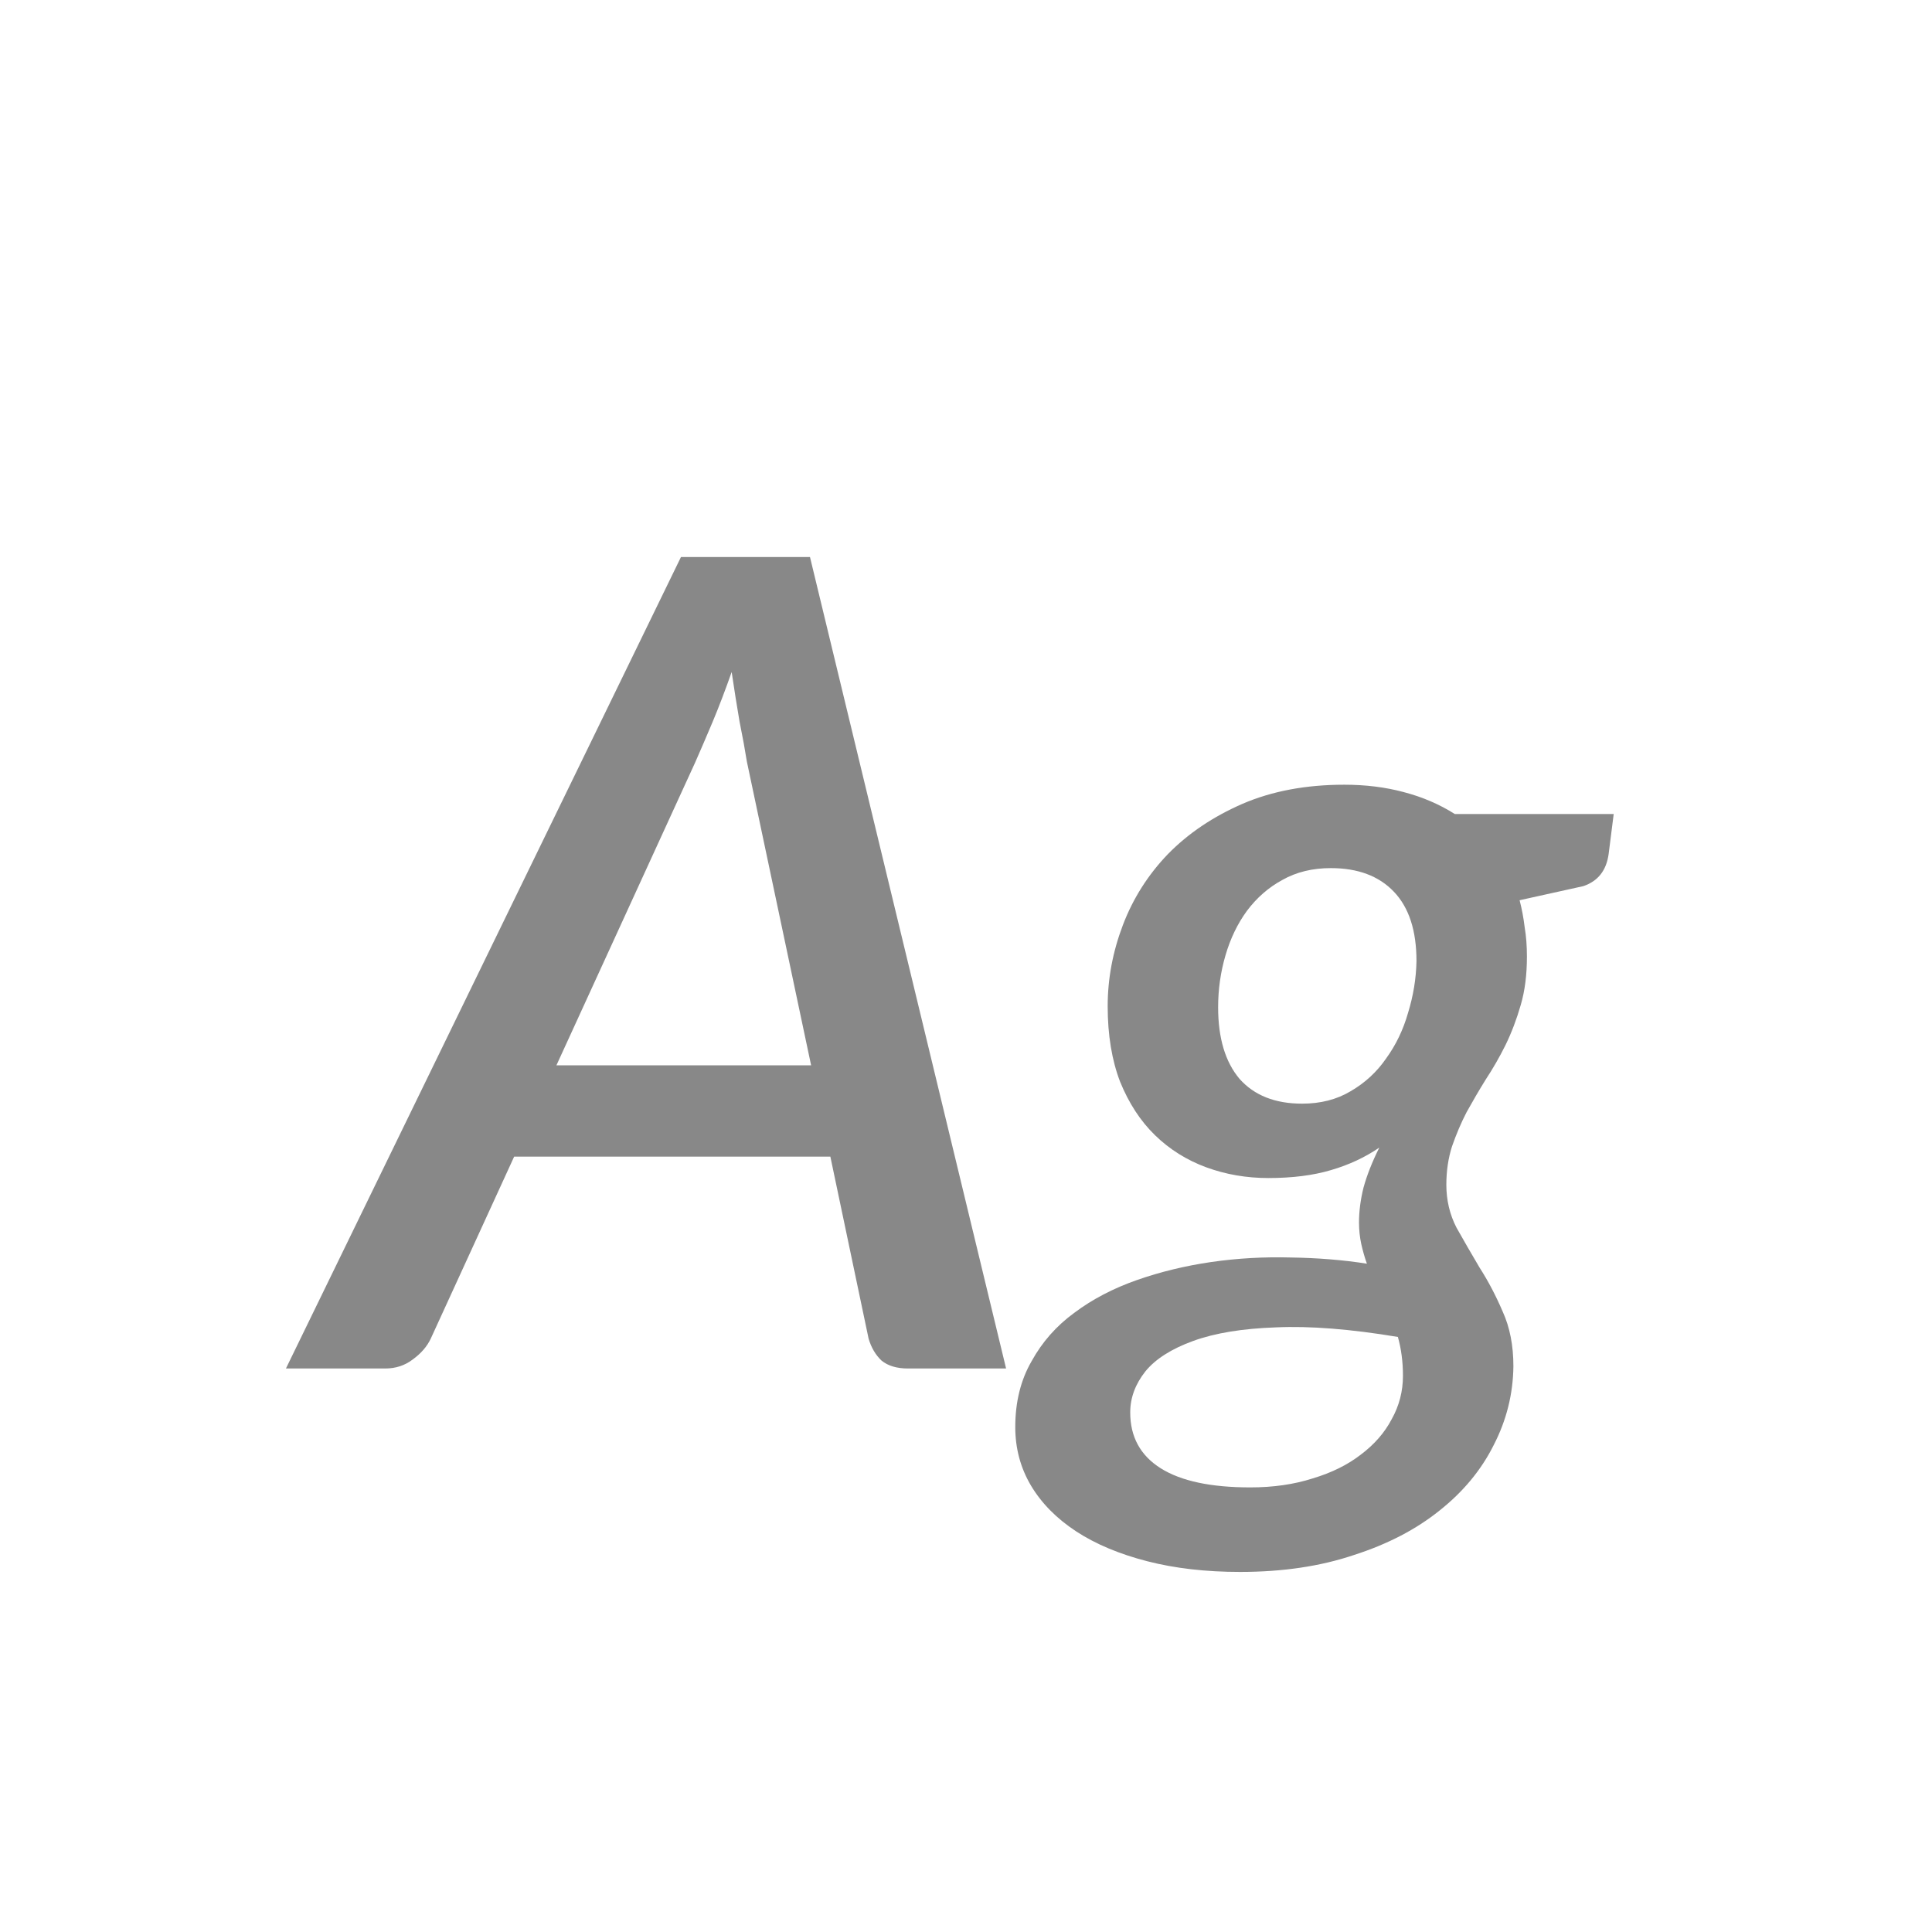 <svg width="24" height="24" viewBox="0 0 24 24" fill="none" xmlns="http://www.w3.org/2000/svg">
<path d="M10.076 13.234L9.278 9.461C9.255 9.316 9.225 9.151 9.187 8.964C9.155 8.777 9.122 8.572 9.089 8.348C9.01 8.572 8.931 8.78 8.851 8.971C8.772 9.158 8.7 9.326 8.634 9.475L6.912 13.234H10.076ZM12.498 17H11.28C11.14 17 11.031 16.967 10.951 16.902C10.877 16.832 10.823 16.741 10.79 16.629L10.315 14.368H6.387L5.351 16.629C5.305 16.727 5.23 16.813 5.127 16.888C5.029 16.963 4.915 17 4.784 17H3.552L8.459 6.92H10.062L12.498 17ZM17.428 17.091C17.428 16.918 17.407 16.757 17.365 16.608C16.777 16.51 16.273 16.47 15.853 16.489C15.438 16.503 15.095 16.559 14.824 16.657C14.554 16.755 14.355 16.881 14.229 17.035C14.103 17.194 14.04 17.364 14.04 17.546C14.04 17.849 14.166 18.08 14.418 18.239C14.67 18.398 15.041 18.477 15.531 18.477C15.816 18.477 16.075 18.44 16.308 18.365C16.542 18.295 16.74 18.197 16.903 18.071C17.071 17.945 17.2 17.798 17.288 17.63C17.382 17.462 17.428 17.282 17.428 17.091ZM16.175 13.71C16.404 13.71 16.605 13.659 16.777 13.556C16.955 13.453 17.102 13.318 17.218 13.15C17.34 12.982 17.431 12.793 17.491 12.583C17.557 12.368 17.592 12.154 17.596 11.939C17.596 11.561 17.503 11.274 17.316 11.078C17.13 10.882 16.868 10.784 16.532 10.784C16.304 10.784 16.103 10.833 15.93 10.931C15.758 11.024 15.611 11.153 15.489 11.316C15.373 11.475 15.284 11.659 15.223 11.869C15.163 12.074 15.132 12.289 15.132 12.513C15.132 12.896 15.221 13.192 15.398 13.402C15.58 13.607 15.839 13.71 16.175 13.71ZM20.046 10.112L19.983 10.609C19.955 10.814 19.85 10.947 19.668 11.008L18.877 11.183C18.905 11.29 18.926 11.402 18.94 11.519C18.959 11.631 18.968 11.752 18.968 11.883C18.968 12.107 18.943 12.308 18.891 12.485C18.84 12.662 18.777 12.828 18.702 12.982C18.628 13.131 18.546 13.274 18.457 13.409C18.373 13.544 18.294 13.68 18.219 13.815C18.149 13.95 18.089 14.093 18.037 14.242C17.991 14.387 17.967 14.545 17.967 14.718C17.967 14.909 18.009 15.087 18.093 15.25C18.182 15.409 18.278 15.574 18.38 15.747C18.488 15.915 18.583 16.097 18.667 16.293C18.756 16.489 18.8 16.715 18.8 16.972C18.796 17.317 18.714 17.644 18.555 17.952C18.401 18.26 18.177 18.531 17.883 18.764C17.594 18.997 17.239 19.182 16.819 19.317C16.404 19.457 15.933 19.527 15.405 19.527C14.981 19.527 14.596 19.483 14.25 19.394C13.905 19.305 13.611 19.182 13.368 19.023C13.126 18.864 12.939 18.675 12.808 18.456C12.678 18.237 12.612 17.994 12.612 17.728C12.612 17.415 12.68 17.142 12.815 16.909C12.946 16.671 13.123 16.47 13.347 16.307C13.571 16.139 13.83 16.004 14.124 15.901C14.418 15.798 14.726 15.724 15.048 15.677C15.375 15.63 15.704 15.612 16.035 15.621C16.367 15.626 16.682 15.651 16.98 15.698C16.952 15.619 16.929 15.537 16.91 15.453C16.892 15.369 16.882 15.28 16.882 15.187C16.882 15.047 16.901 14.902 16.938 14.753C16.98 14.599 17.046 14.433 17.134 14.256C16.957 14.377 16.756 14.471 16.532 14.536C16.313 14.601 16.054 14.634 15.755 14.634C15.485 14.634 15.228 14.59 14.985 14.501C14.743 14.412 14.53 14.279 14.348 14.102C14.166 13.925 14.022 13.703 13.914 13.437C13.812 13.171 13.76 12.858 13.76 12.499C13.76 12.158 13.823 11.822 13.949 11.491C14.075 11.16 14.262 10.866 14.509 10.609C14.761 10.352 15.069 10.145 15.433 9.986C15.802 9.827 16.224 9.748 16.7 9.748C16.962 9.748 17.207 9.778 17.435 9.839C17.669 9.9 17.881 9.991 18.072 10.112H20.046Z" fill="#888888"/>
</svg>
